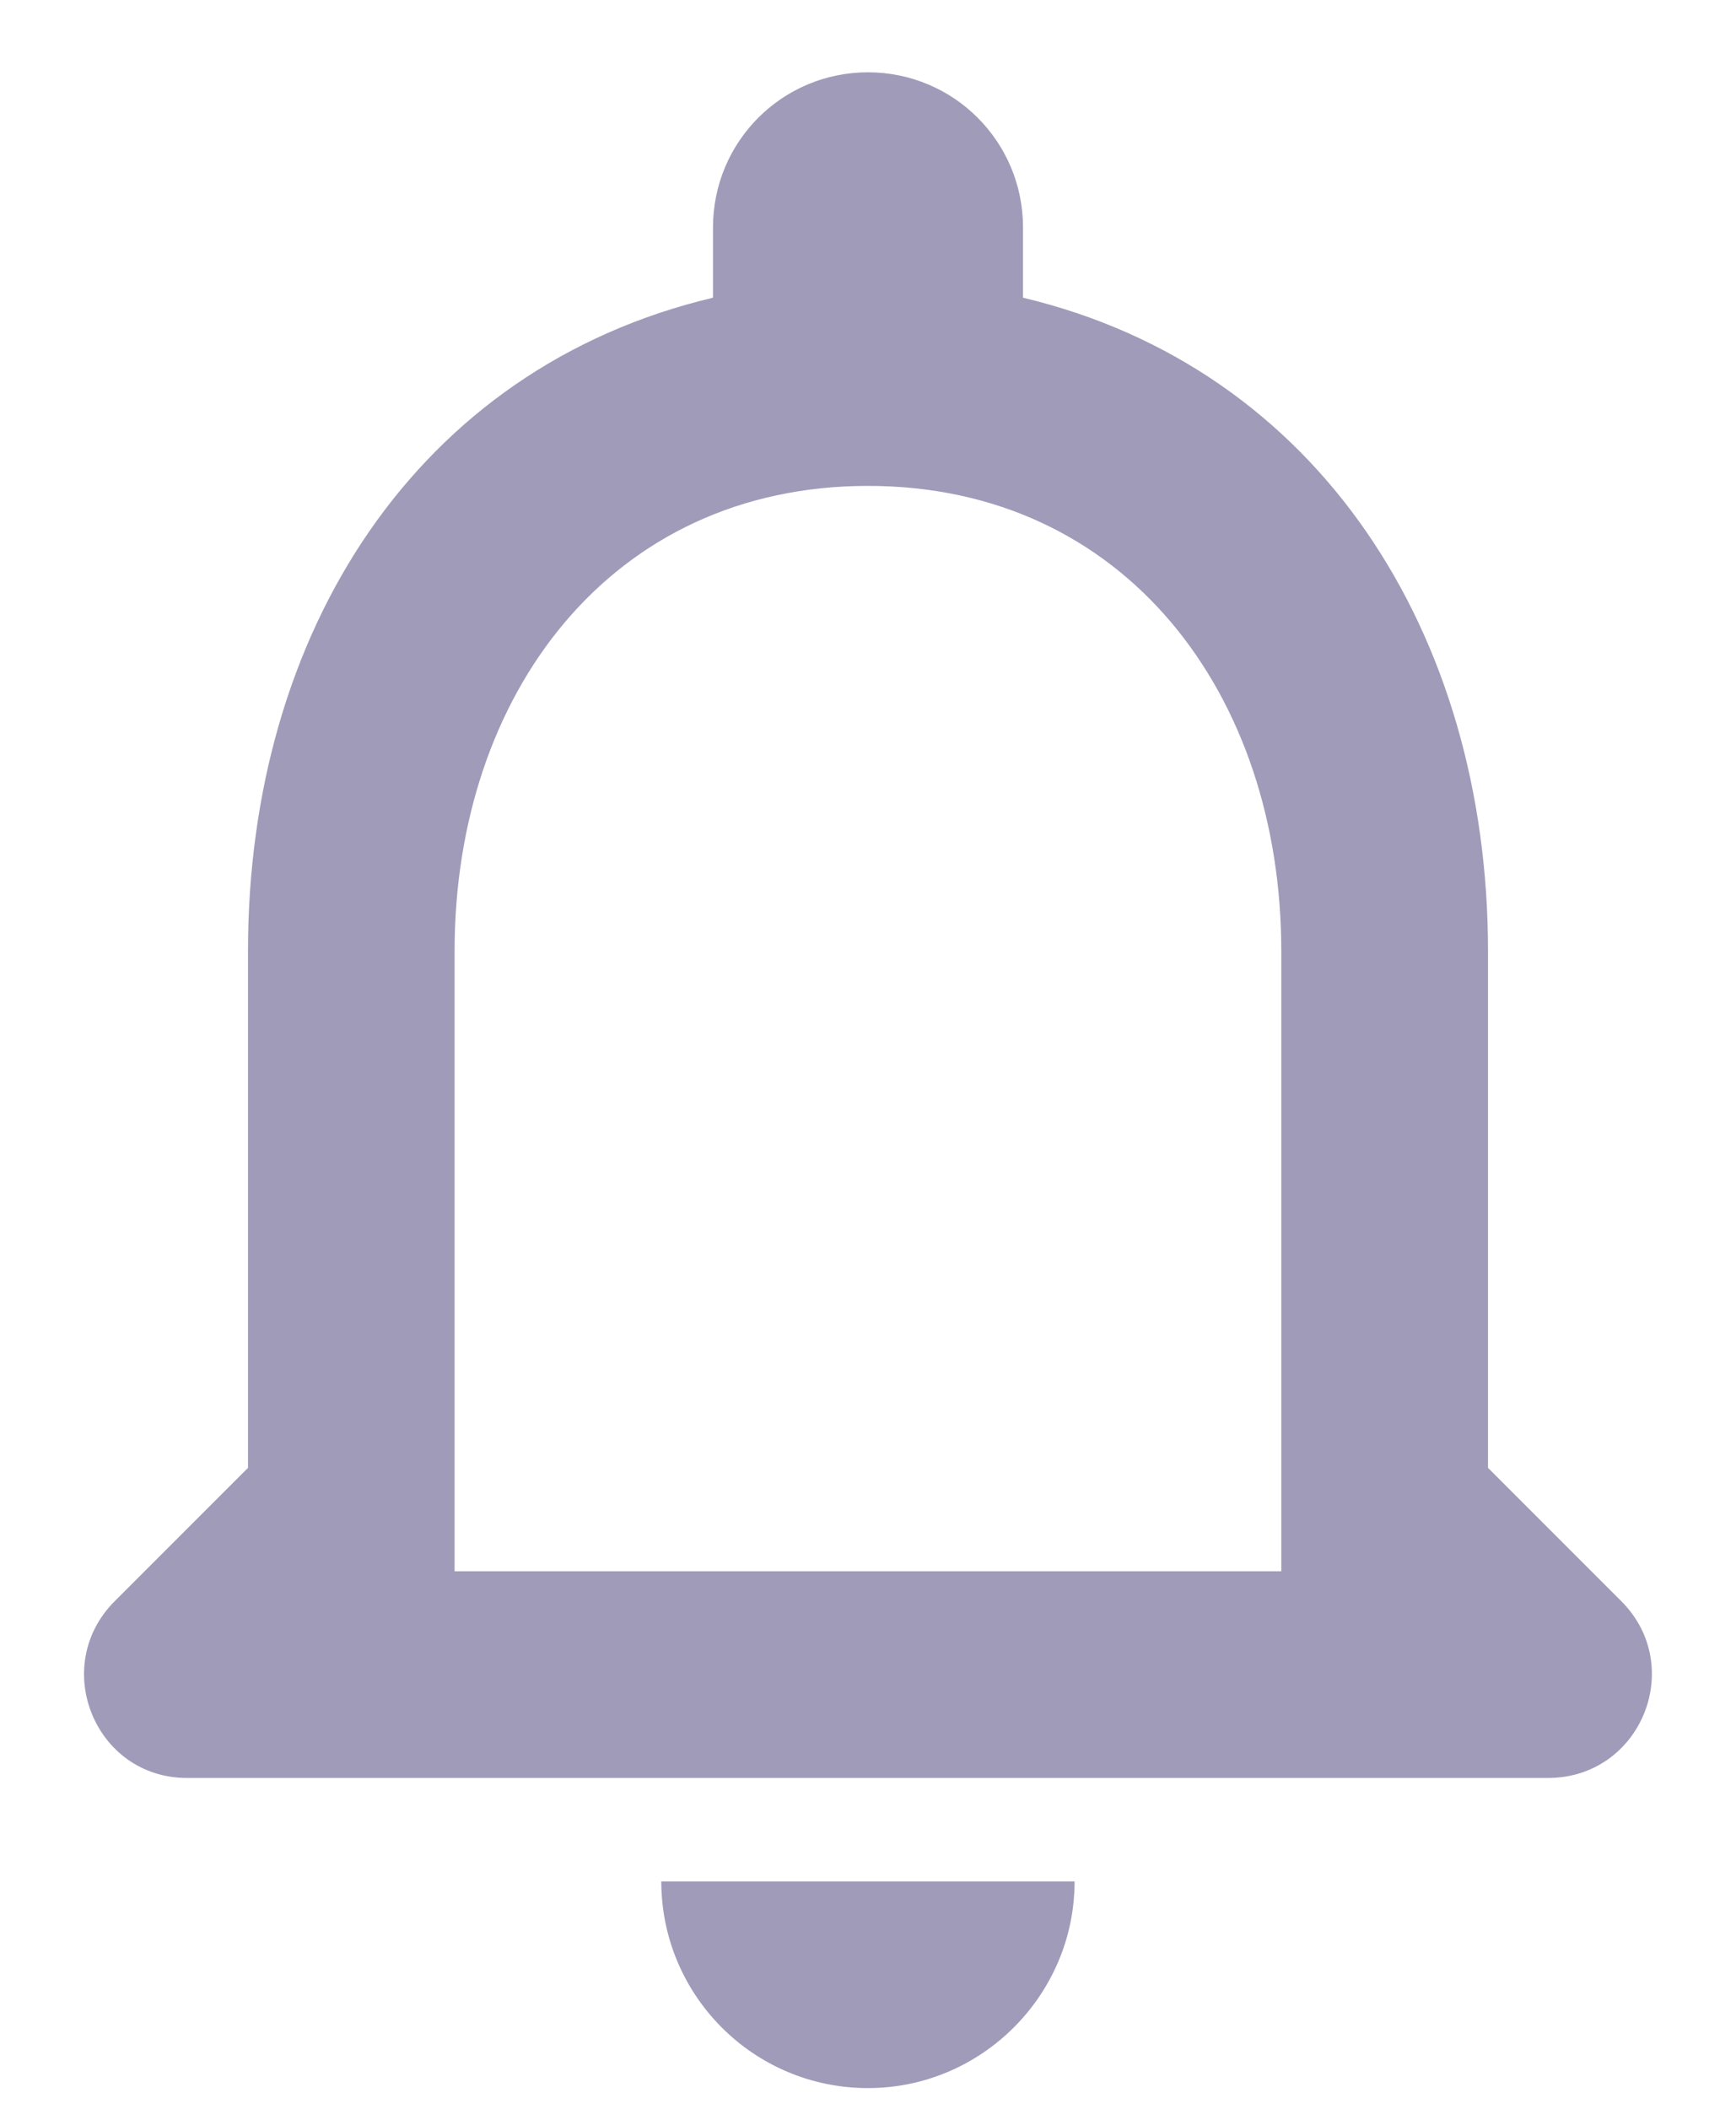 <svg width="14" height="17" viewBox="0 0 14 17" fill="none" xmlns="http://www.w3.org/2000/svg">
<path d="M13.075 12.908L12 11.833V7.667C12 5.108 10.633 2.967 8.25 2.4V1.833C8.25 1.142 7.691 0.583 7 0.583C6.308 0.583 5.75 1.142 5.75 1.833V2.4C3.358 2.967 2 5.1 2 7.667V11.833L0.925 12.908C0.4 13.433 0.766 14.333 1.508 14.333H12.483C13.233 14.333 13.6 13.433 13.075 12.908ZM10.333 12.667H3.666V7.667C3.666 5.6 4.925 3.917 7 3.917C9.075 3.917 10.333 5.6 10.333 7.667V12.667ZM7 16.833C7.916 16.833 8.666 16.083 8.666 15.167H5.333C5.333 16.083 6.075 16.833 7 16.833Z" fill="#9F9BB9"/>
</svg>
